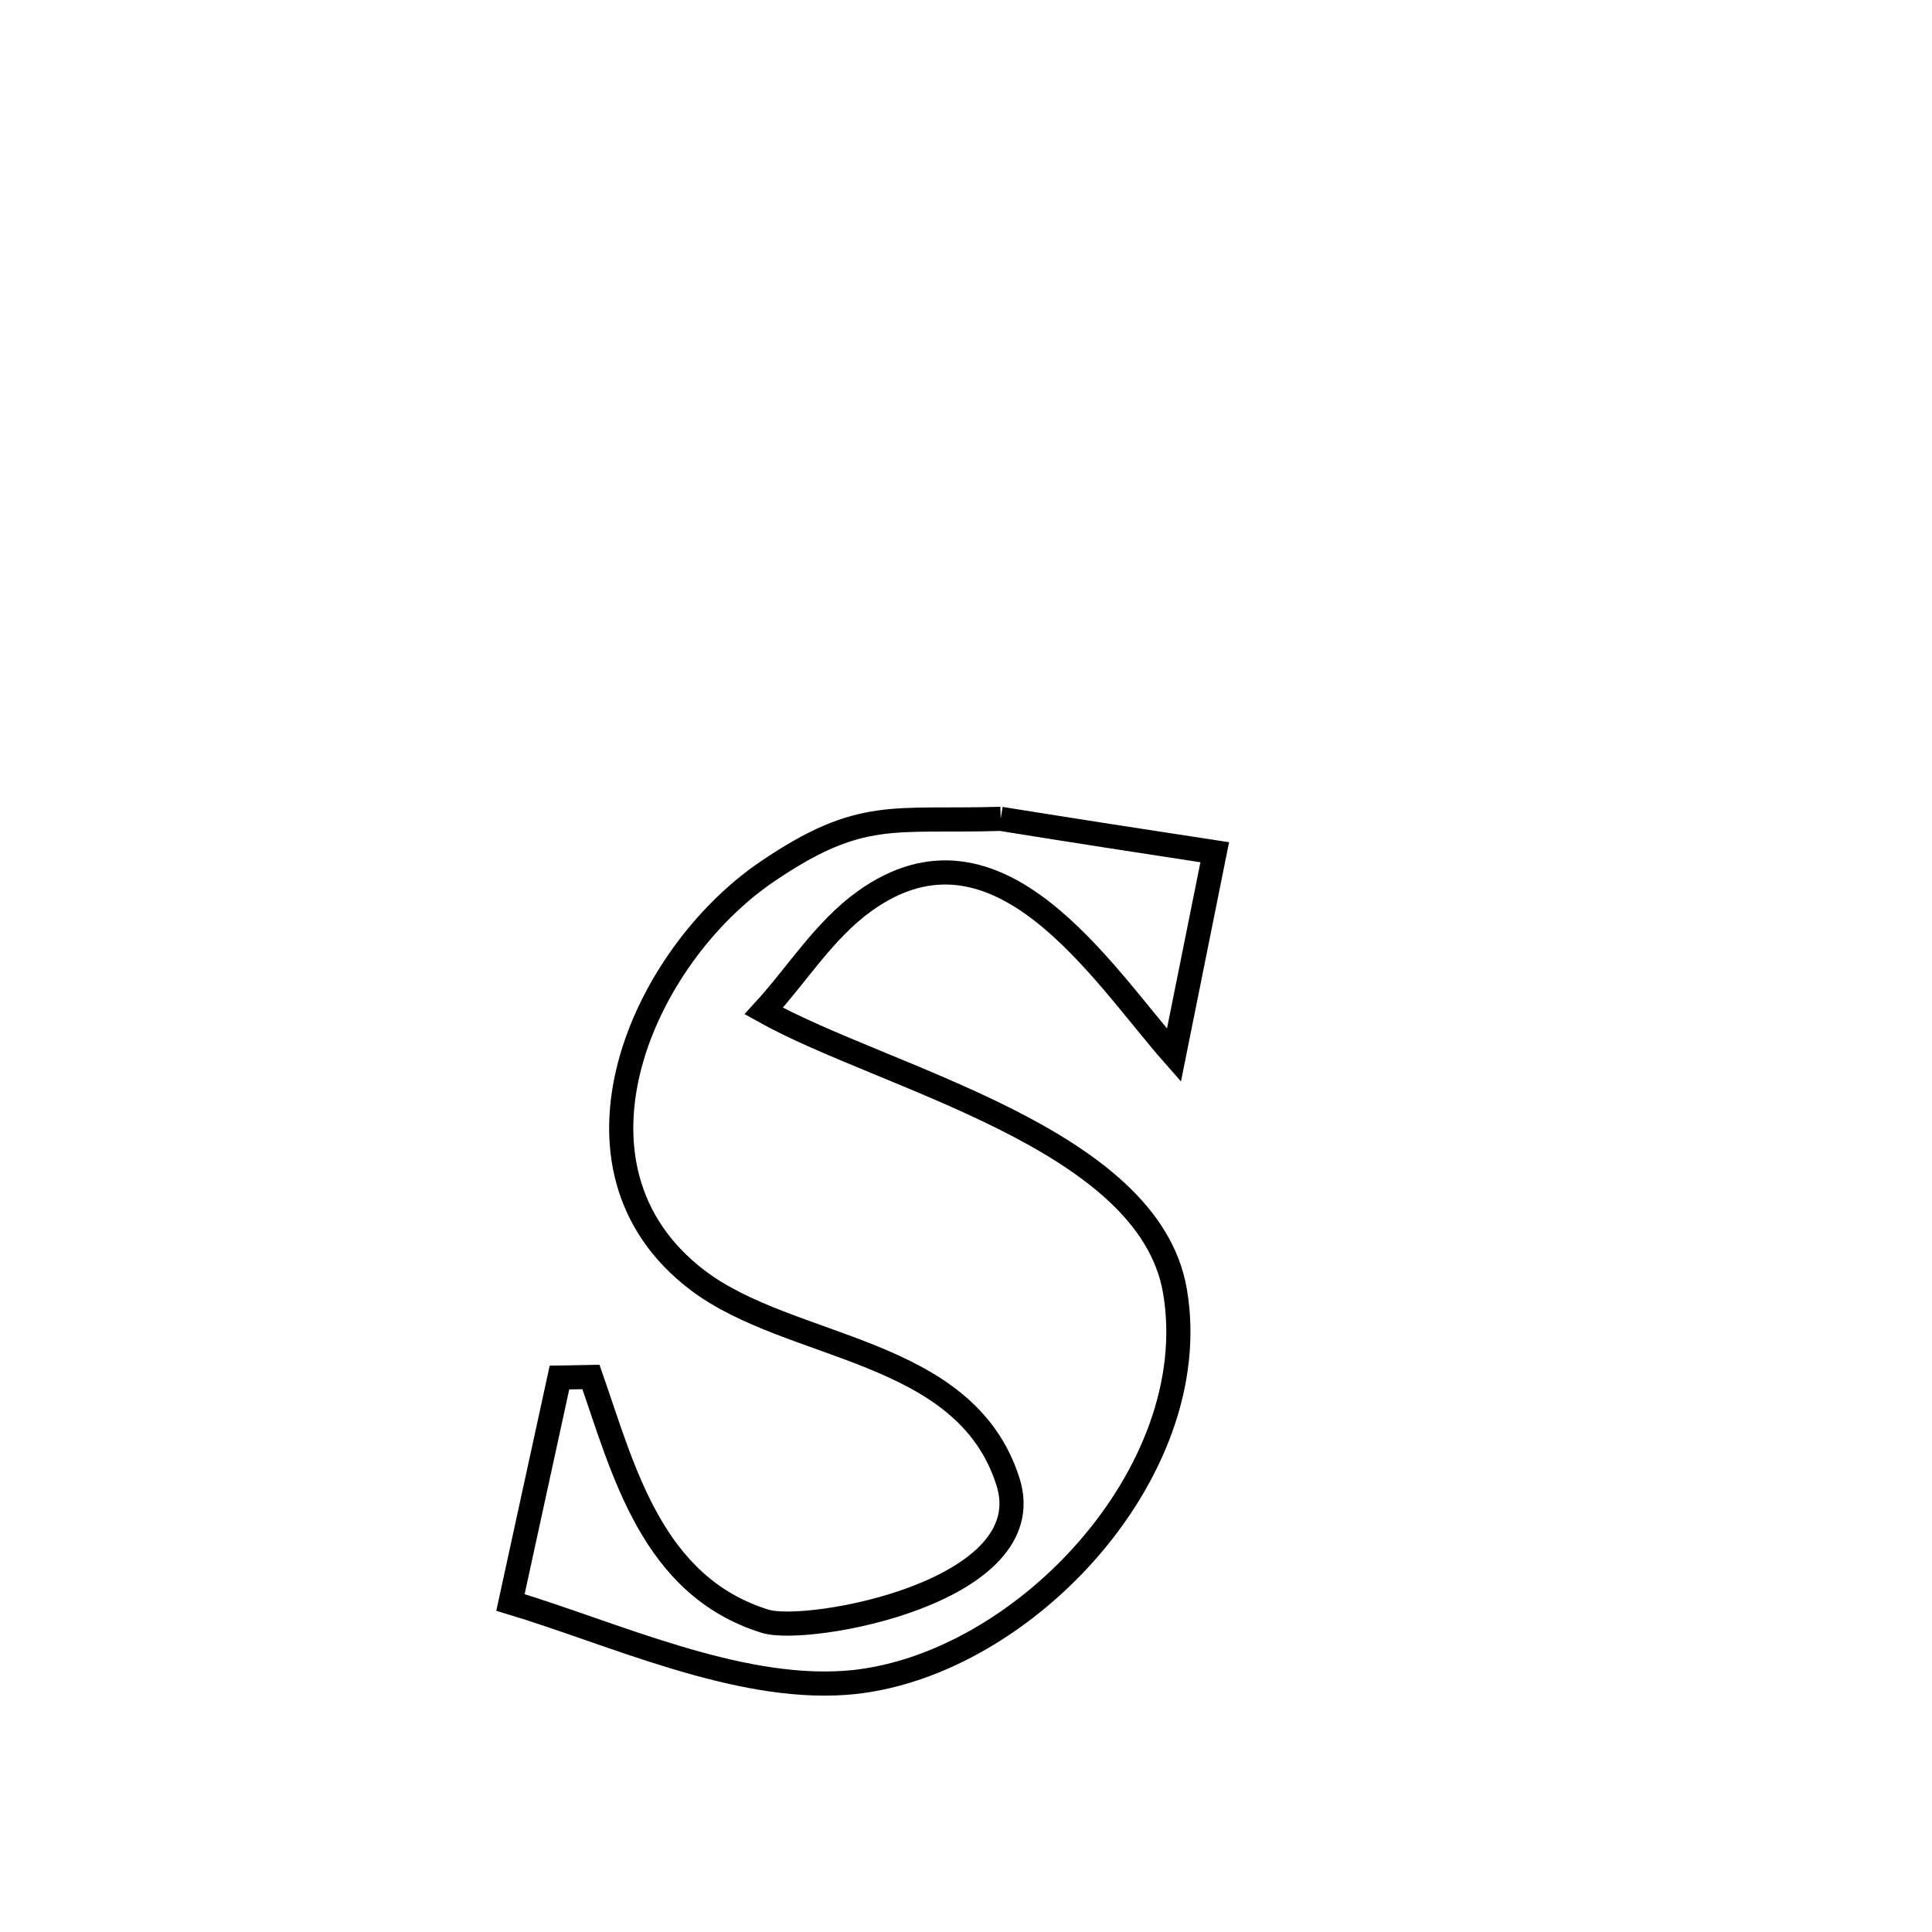 <svg xmlns="http://www.w3.org/2000/svg" viewBox="0.0 0.0 24.0 24.0" height="200px" width="200px"><path fill="none" stroke="black" stroke-width=".3" stroke-opacity="1.0"  filling="0" d="M12.431 10.172 L12.431 10.172 C13.316 10.314 14.203 10.452 15.09 10.587 L15.09 10.587 C14.921 11.427 14.752 12.268 14.583 13.108 L14.583 13.108 C13.691 12.097 12.402 10.002 10.739 11.195 C10.238 11.555 9.904 12.104 9.487 12.559 L9.487 12.559 C10.985 13.397 14.272 14.129 14.596 16.04 C14.982 18.309 12.653 20.753 10.497 20.905 C9.139 21.001 7.615 20.29 6.341 19.906 L6.341 19.906 C6.544 18.974 6.747 18.043 6.95 17.112 L6.95 17.112 C7.08 17.109 7.211 17.107 7.341 17.105 L7.341 17.105 C7.748 18.272 8.1 19.703 9.505 20.14 C10.033 20.304 12.955 19.778 12.522 18.408 C11.991 16.728 9.823 16.787 8.661 15.9 C6.825 14.5 7.969 11.887 9.532 10.826 C10.698 10.035 11.092 10.213 12.431 10.172 L12.431 10.172"></path></svg>
